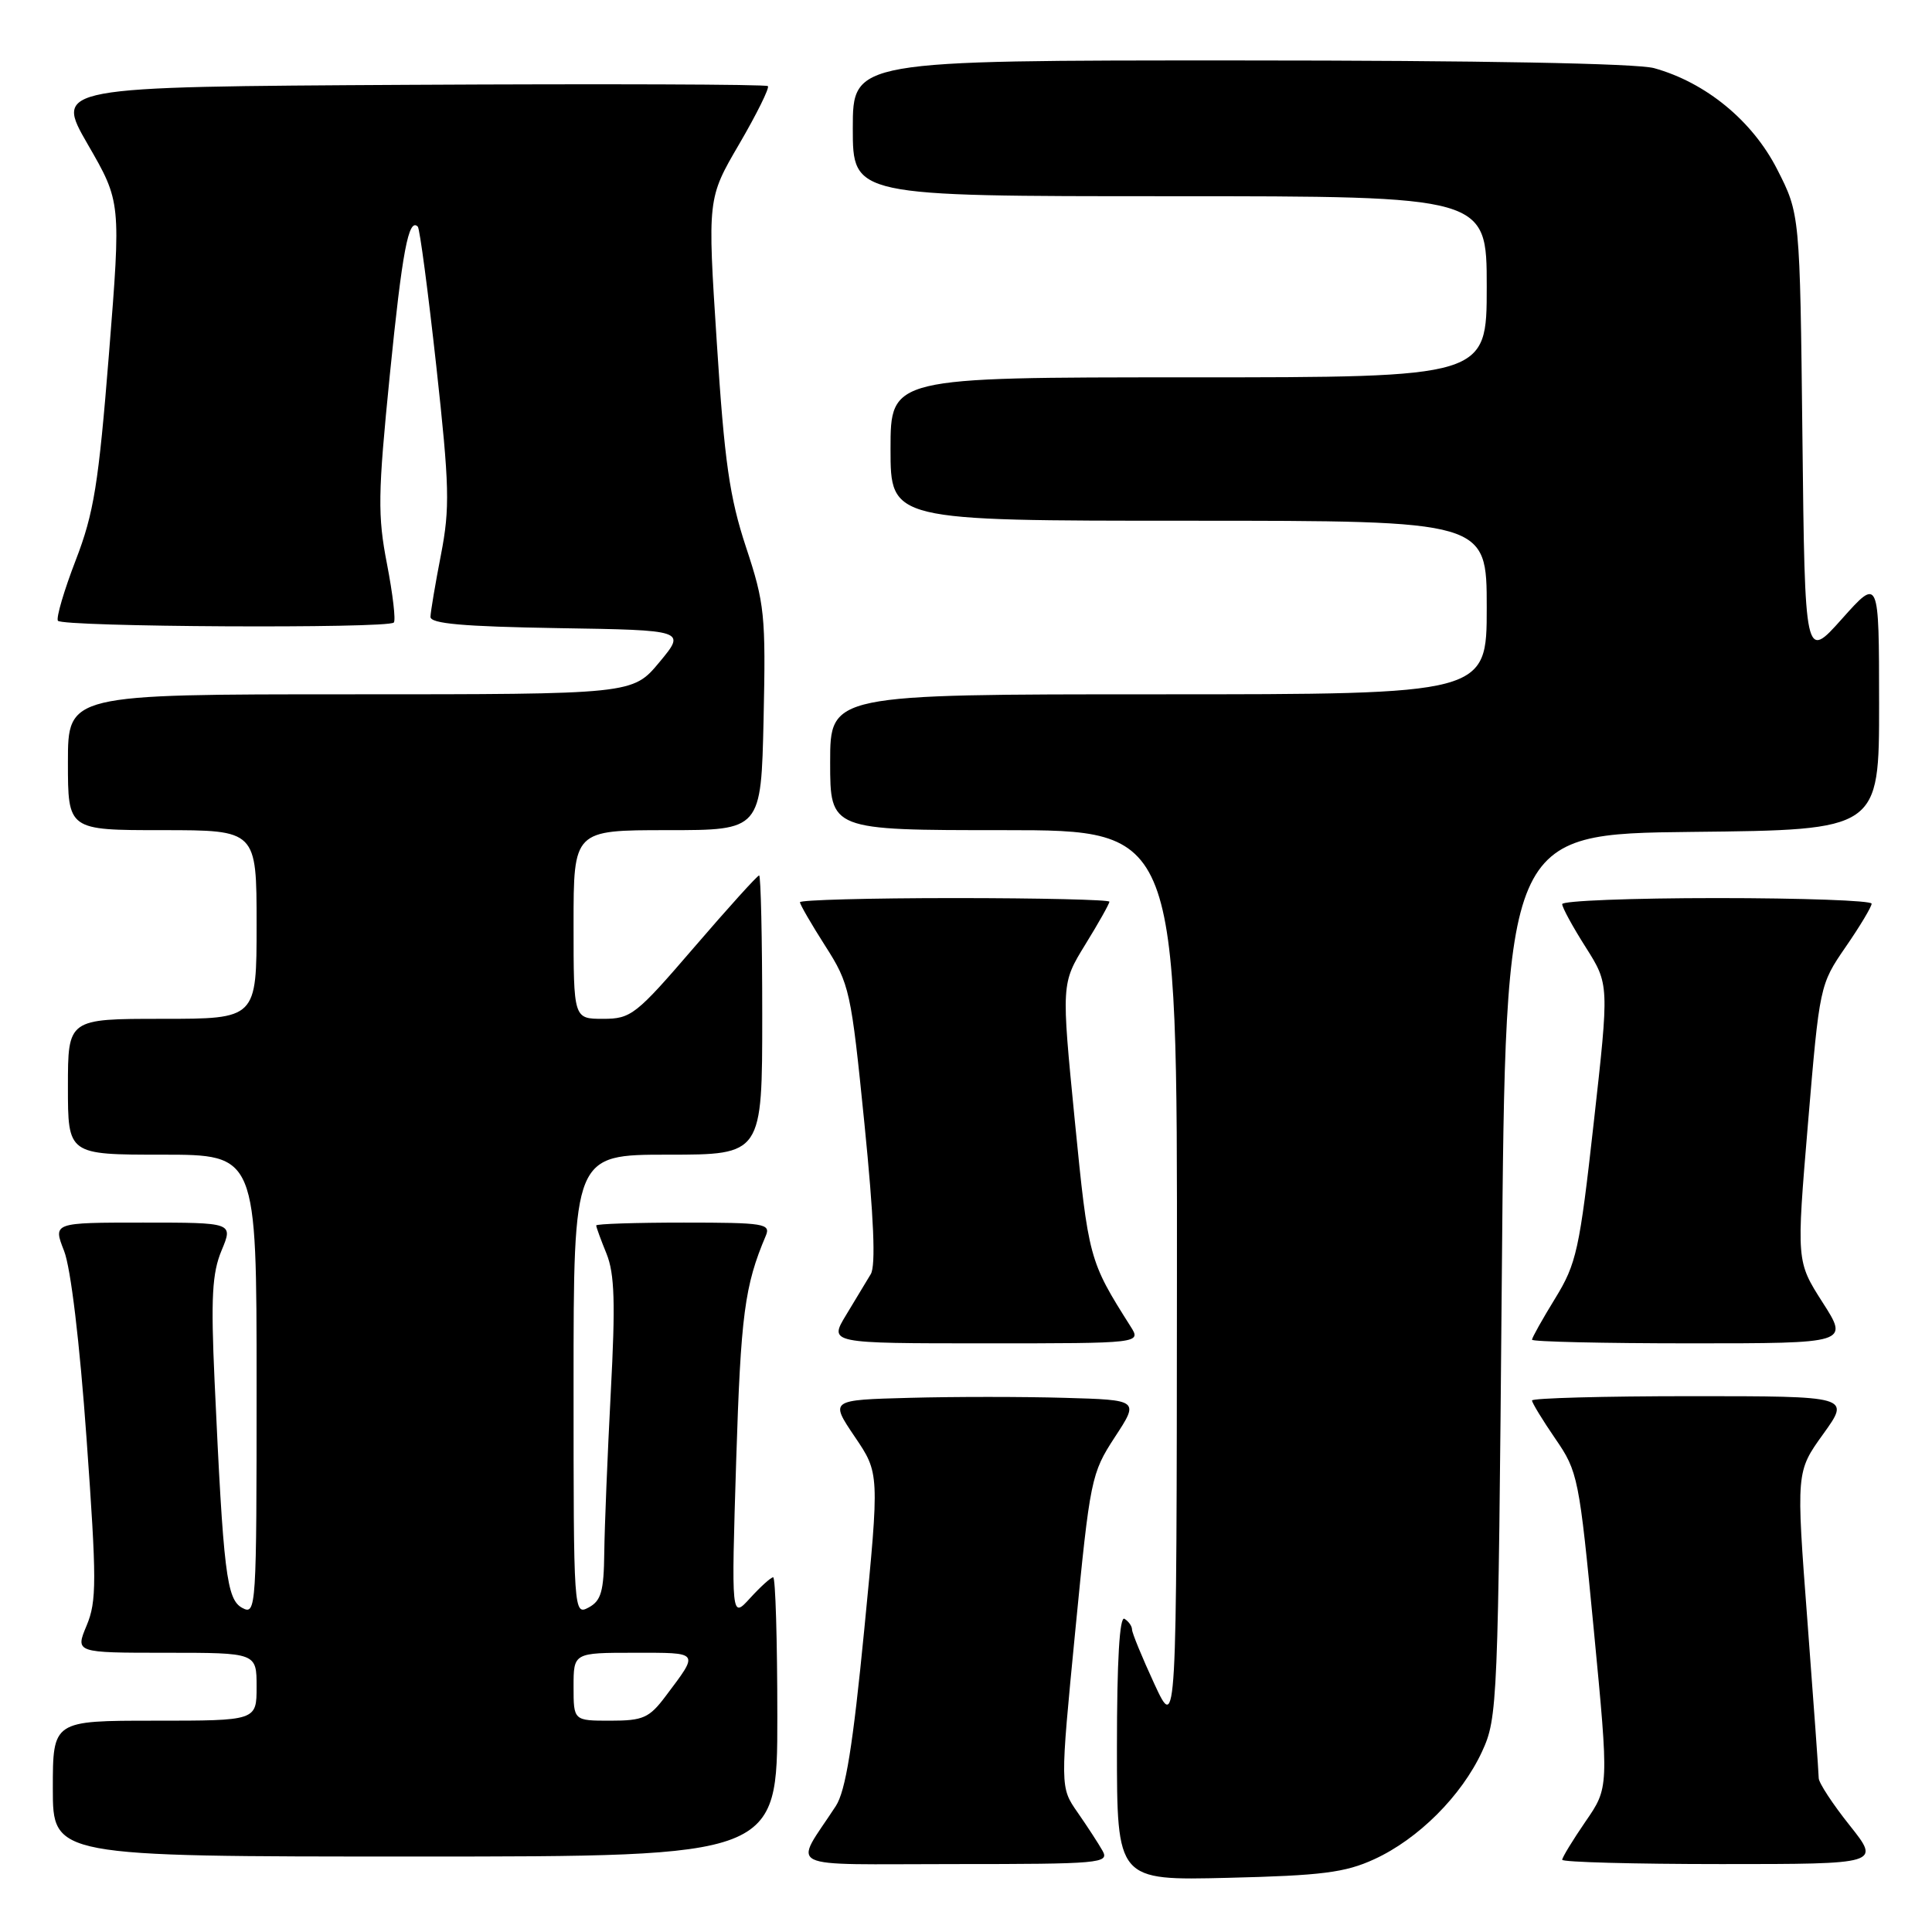 <?xml version="1.0" encoding="UTF-8" standalone="no"?>
<!DOCTYPE svg PUBLIC "-//W3C//DTD SVG 1.1//EN" "http://www.w3.org/Graphics/SVG/1.1/DTD/svg11.dtd" >
<svg xmlns="http://www.w3.org/2000/svg" xmlns:xlink="http://www.w3.org/1999/xlink" version="1.1" viewBox="0 0 256 256">
 <g >
 <path fill="currentColor"
d=" M 182.09 246.36 C 187.94 243.68 193.66 237.96 196.38 232.09 C 198.44 227.62 198.51 225.97 199.00 169.00 C 199.50 110.50 199.50 110.50 224.25 110.23 C 249.00 109.97 249.00 109.97 248.99 93.23 C 248.98 76.50 248.98 76.50 244.07 82.00 C 239.16 87.50 239.16 87.50 238.83 57.93 C 238.50 28.35 238.50 28.35 235.48 22.43 C 232.20 16.00 226.04 10.94 219.18 9.03 C 216.90 8.40 196.05 8.01 164.25 8.01 C 113.00 8.00 113.00 8.00 113.00 17.00 C 113.00 26.00 113.00 26.00 155.00 26.00 C 197.00 26.00 197.00 26.00 197.00 38.00 C 197.00 50.00 197.00 50.00 157.50 50.00 C 118.00 50.00 118.00 50.00 118.00 59.50 C 118.00 69.00 118.00 69.00 157.50 69.00 C 197.00 69.00 197.00 69.00 197.00 80.50 C 197.00 92.00 197.00 92.00 153.50 92.00 C 110.00 92.00 110.00 92.00 110.00 101.00 C 110.00 110.00 110.00 110.00 133.00 110.00 C 156.00 110.00 156.00 110.00 155.95 169.75 C 155.91 229.50 155.91 229.50 152.95 223.11 C 151.33 219.60 150.00 216.37 150.00 215.92 C 150.00 215.48 149.55 214.84 149.00 214.50 C 148.35 214.10 148.00 220.02 148.00 231.53 C 148.00 249.18 148.00 249.18 162.75 248.82 C 175.13 248.52 178.24 248.13 182.09 246.36 Z  M 146.10 245.25 C 145.56 244.29 144.07 242.00 142.79 240.16 C 140.46 236.82 140.46 236.82 142.48 216.09 C 144.44 195.97 144.59 195.23 147.72 190.43 C 150.95 185.50 150.95 185.50 141.03 185.22 C 135.57 185.06 126.35 185.06 120.54 185.22 C 109.97 185.50 109.97 185.50 113.25 190.36 C 116.54 195.21 116.54 195.21 114.52 215.92 C 113.01 231.36 112.05 237.31 110.75 239.31 C 105.15 247.91 103.30 247.00 126.42 247.00 C 145.79 247.00 147.01 246.89 146.10 245.25 Z  M 245.09 241.87 C 242.84 239.05 241.00 236.24 240.99 235.62 C 240.99 235.00 240.31 225.62 239.49 214.76 C 237.99 195.01 237.99 195.01 241.59 190.01 C 245.19 185.00 245.19 185.00 224.09 185.00 C 212.49 185.00 203.00 185.26 203.00 185.57 C 203.00 185.88 204.39 188.16 206.09 190.64 C 209.09 194.99 209.25 195.80 211.19 216.00 C 213.19 236.87 213.19 236.87 210.09 241.36 C 208.39 243.84 207.00 246.12 207.00 246.43 C 207.00 246.74 216.49 247.00 228.09 247.00 C 249.17 247.00 249.17 247.00 245.09 241.87 Z  M 103.00 227.50 C 103.00 217.32 102.75 209.00 102.45 209.00 C 102.15 209.00 100.78 210.24 99.40 211.75 C 96.90 214.50 96.90 214.50 97.55 193.50 C 98.16 174.22 98.66 170.37 101.47 163.75 C 102.15 162.14 101.28 162.00 90.61 162.00 C 84.22 162.00 79.00 162.17 79.00 162.38 C 79.00 162.59 79.61 164.27 80.37 166.13 C 81.44 168.79 81.56 172.67 80.93 184.50 C 80.50 192.75 80.11 202.30 80.07 205.71 C 80.01 210.86 79.66 212.11 78.00 213.00 C 76.02 214.06 76.00 213.76 76.00 183.54 C 76.00 153.00 76.00 153.00 88.50 153.00 C 101.00 153.00 101.00 153.00 101.00 134.50 C 101.00 124.33 100.81 116.00 100.59 116.00 C 100.36 116.00 96.49 120.28 92.00 125.50 C 84.27 134.49 83.62 135.00 79.91 135.00 C 76.00 135.00 76.00 135.00 76.00 122.50 C 76.00 110.00 76.00 110.00 88.43 110.00 C 100.85 110.00 100.85 110.00 101.18 95.25 C 101.48 81.51 101.32 79.95 98.85 72.50 C 96.67 65.90 95.99 61.17 94.98 45.39 C 93.74 26.29 93.74 26.29 97.96 19.07 C 100.28 15.09 101.98 11.65 101.75 11.41 C 101.51 11.17 80.14 11.10 54.27 11.24 C 7.23 11.50 7.23 11.50 11.63 19.13 C 16.04 26.76 16.04 26.76 14.44 46.87 C 13.06 64.15 12.44 68.00 10.03 74.24 C 8.49 78.23 7.43 81.84 7.67 82.25 C 8.16 83.08 51.36 83.31 52.18 82.49 C 52.46 82.21 52.05 78.72 51.28 74.74 C 50.03 68.31 50.07 65.50 51.65 49.71 C 53.30 33.27 54.14 28.81 55.36 30.03 C 55.62 30.29 56.72 38.60 57.81 48.50 C 59.56 64.46 59.63 67.29 58.43 73.50 C 57.68 77.35 57.06 81.05 57.04 81.73 C 57.01 82.64 61.35 83.02 73.95 83.23 C 90.90 83.50 90.90 83.50 87.37 87.75 C 83.83 92.00 83.83 92.00 46.42 92.00 C 9.00 92.00 9.00 92.00 9.00 101.00 C 9.00 110.00 9.00 110.00 21.50 110.00 C 34.00 110.00 34.00 110.00 34.00 122.50 C 34.00 135.00 34.00 135.00 21.50 135.00 C 9.00 135.00 9.00 135.00 9.00 144.00 C 9.00 153.00 9.00 153.00 21.50 153.00 C 34.00 153.00 34.00 153.00 34.00 183.54 C 34.00 213.19 33.95 214.04 32.11 213.06 C 30.02 211.94 29.60 208.48 28.43 182.94 C 27.93 171.94 28.11 168.68 29.36 165.69 C 30.90 162.00 30.90 162.00 18.96 162.00 C 7.02 162.00 7.02 162.00 8.49 165.75 C 9.38 168.01 10.56 177.88 11.47 190.64 C 12.82 209.48 12.82 212.18 11.48 215.39 C 9.97 219.00 9.97 219.00 21.99 219.00 C 34.00 219.00 34.00 219.00 34.00 223.50 C 34.00 228.00 34.00 228.00 20.50 228.00 C 7.00 228.00 7.00 228.00 7.00 237.00 C 7.00 246.00 7.00 246.00 55.00 246.00 C 103.00 246.00 103.00 246.00 103.00 227.50 Z  M 149.80 175.75 C 144.30 167.06 144.23 166.80 142.41 148.42 C 140.63 130.33 140.63 130.33 143.81 125.15 C 145.57 122.30 147.00 119.75 147.00 119.48 C 147.00 119.22 137.78 119.00 126.50 119.00 C 115.22 119.00 106.00 119.25 106.00 119.55 C 106.00 119.85 107.51 122.46 109.35 125.34 C 112.58 130.39 112.77 131.26 114.54 148.87 C 115.79 161.35 116.06 167.70 115.38 168.83 C 114.83 169.75 113.36 172.19 112.11 174.25 C 109.84 178.00 109.84 178.00 130.53 178.00 C 151.23 178.00 151.23 178.00 149.80 175.75 Z  M 241.50 172.57 C 238.03 167.14 238.03 167.14 239.57 148.82 C 241.10 130.63 241.13 130.46 244.55 125.49 C 246.45 122.74 248.00 120.15 248.00 119.74 C 248.00 119.33 238.78 119.00 227.50 119.00 C 216.22 119.00 207.00 119.36 207.00 119.80 C 207.00 120.25 208.40 122.82 210.12 125.52 C 213.23 130.44 213.23 130.44 211.18 148.75 C 209.30 165.62 208.89 167.45 206.07 172.04 C 204.38 174.79 203.00 177.25 203.00 177.52 C 203.00 177.78 212.44 178.00 223.99 178.00 C 244.98 178.00 244.98 178.00 241.50 172.57 Z  M 76.00 223.50 C 76.00 219.00 76.00 219.00 84.06 219.00 C 92.81 219.00 92.67 218.80 88.20 224.75 C 86.03 227.64 85.22 228.00 80.88 228.00 C 76.00 228.00 76.00 228.00 76.00 223.50 Z "/>
</g>
</svg>